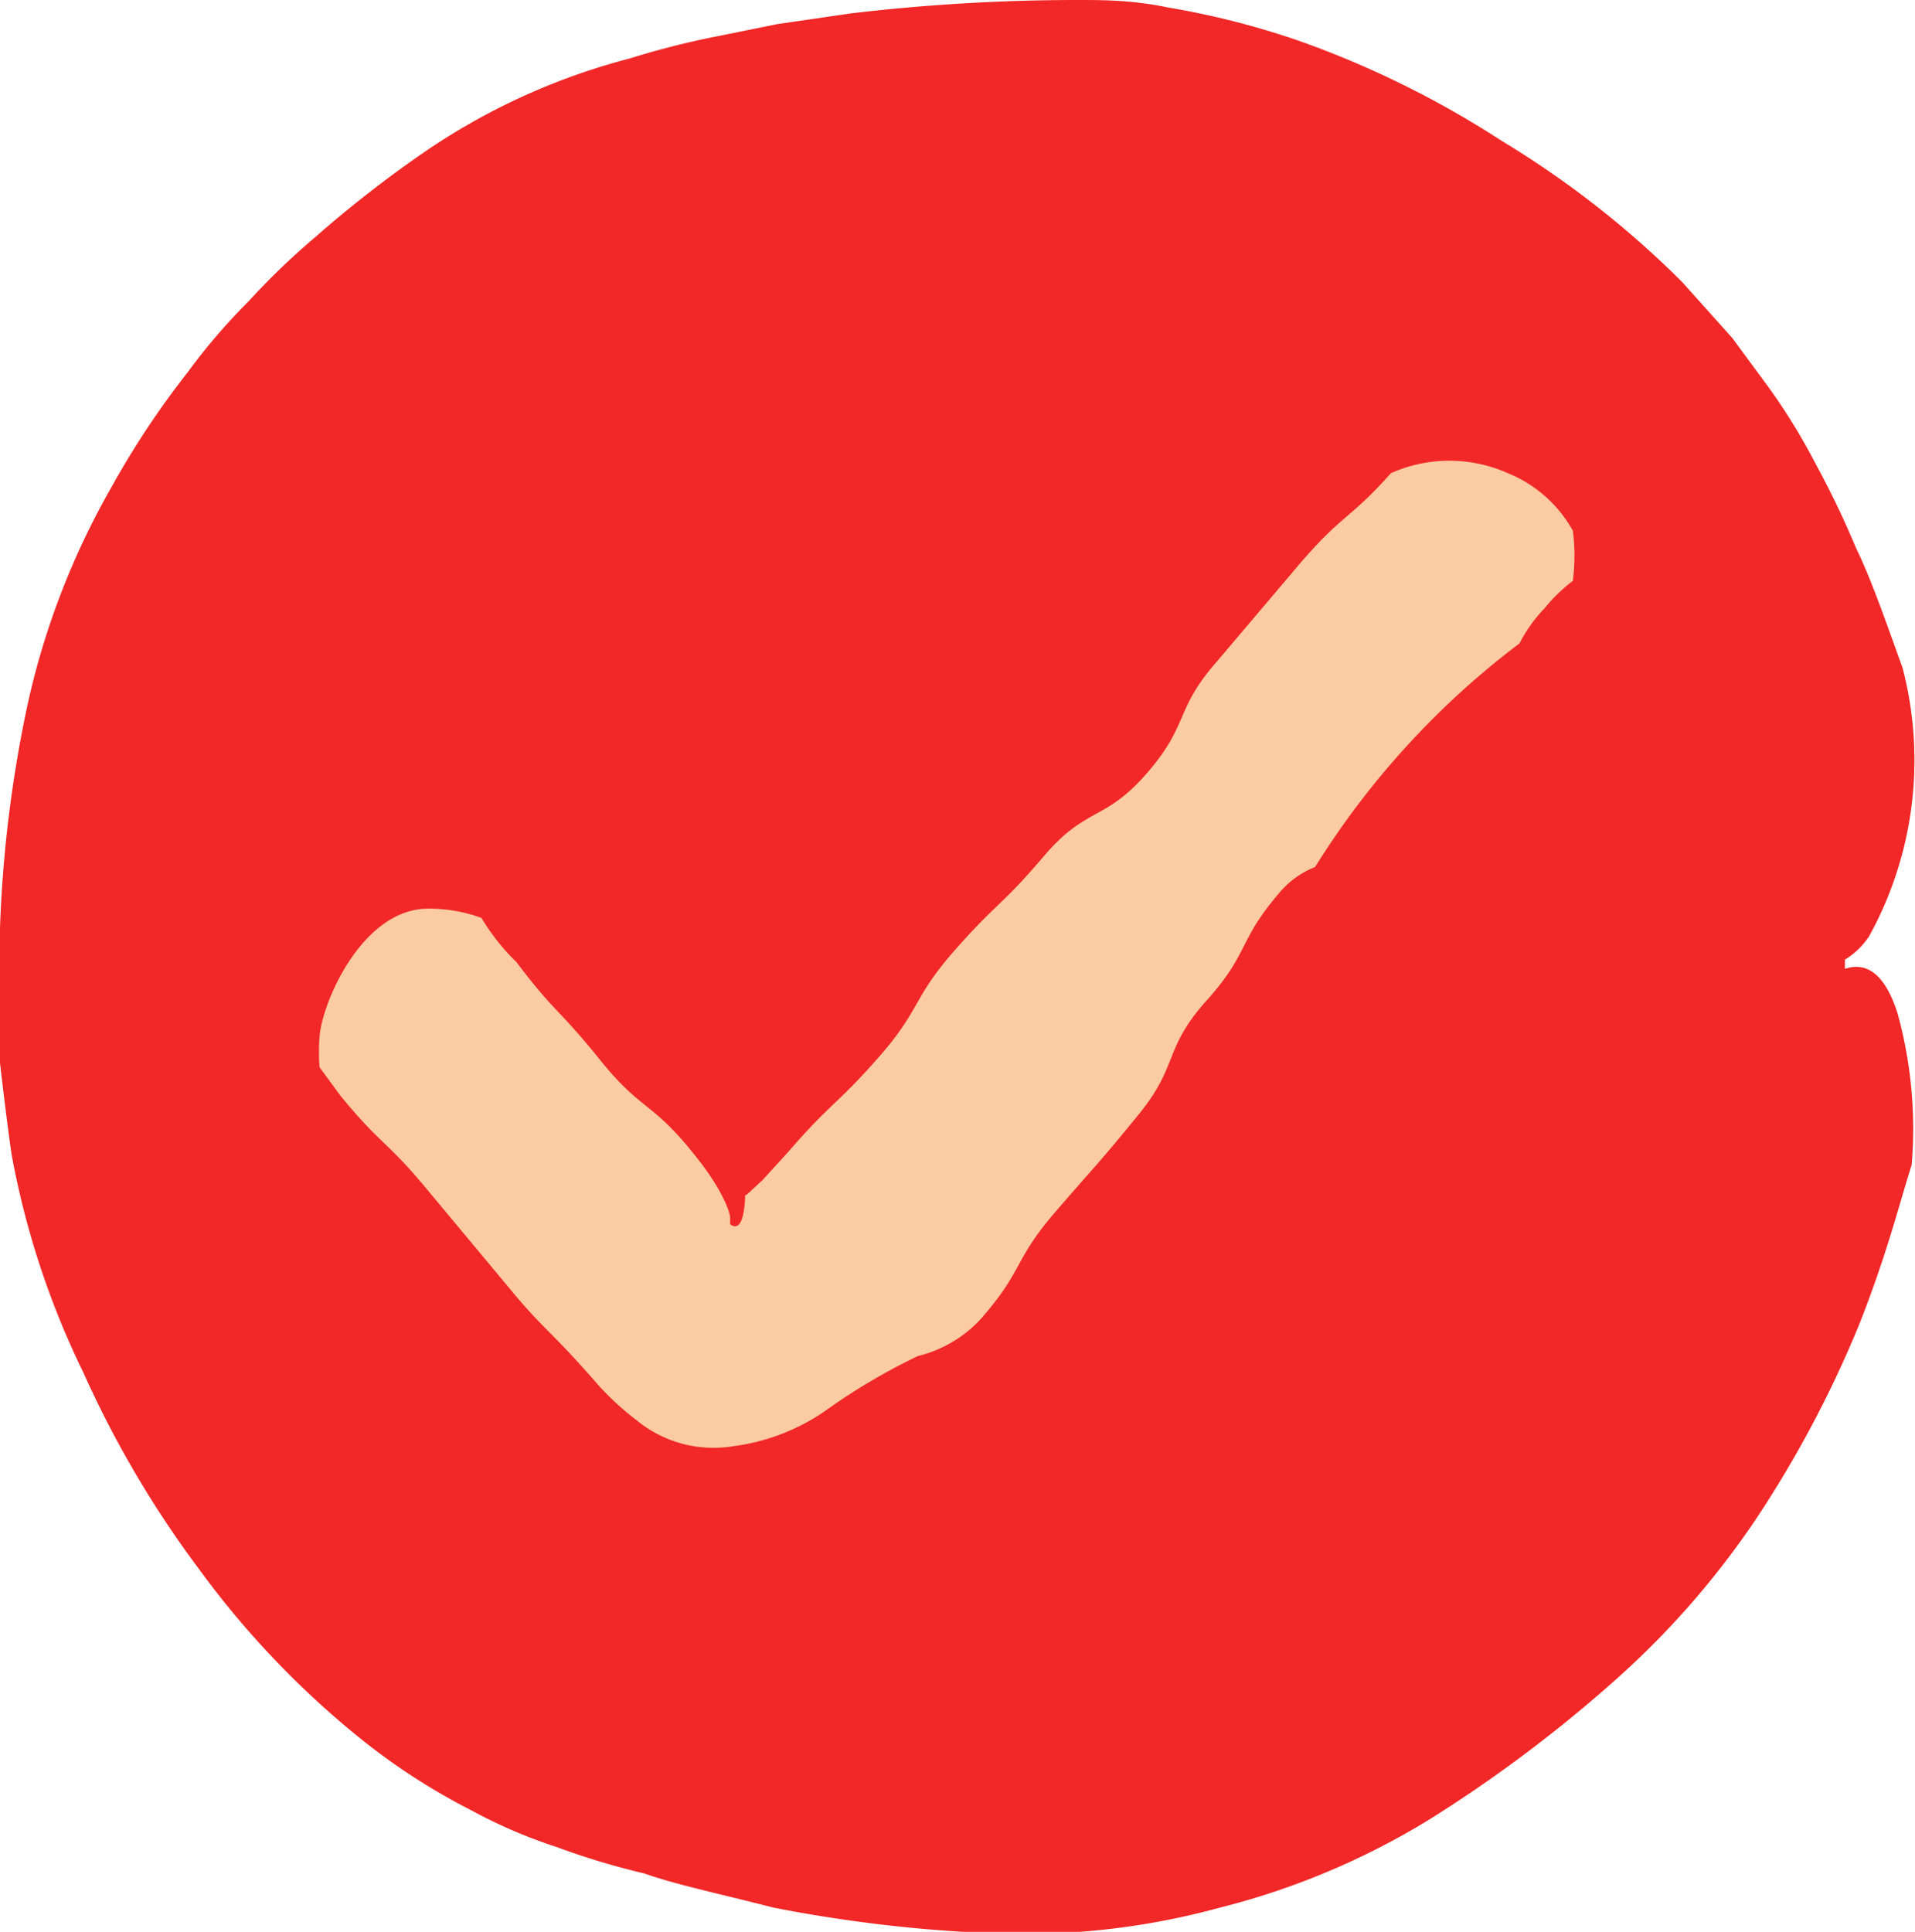 <svg xmlns="http://www.w3.org/2000/svg" viewBox="0 0 22.95 23.15"><defs><style>.cls-1{fill:#f12827;}.cls-2{fill:#fbcca3;}</style></defs><g id="Layer_2" data-name="Layer 2"><g id="Layer_1-2" data-name="Layer 1"><path class="cls-1" d="M22.74,12.14c-.16-.5-.39-.61-.63-.53V11.5a.93.93,0,0,0,.29-.28A4.37,4.37,0,0,0,22.8,8c-.22-.61-.38-1.07-.56-1.44a10.71,10.71,0,0,0-.48-1,7.3,7.3,0,0,0-.58-.94l-.42-.57-.6-.67A11.4,11.4,0,0,0,18,1.69,11.52,11.52,0,0,0,15.57.49,9.75,9.75,0,0,0,14,.09C13.57,0,13.23,0,12.89,0A23.15,23.15,0,0,0,10.2.16L9.31.29,8.62.43A9.78,9.78,0,0,0,7.55.7,7.83,7.83,0,0,0,5.06,1.84a14,14,0,0,0-1.28,1,8.58,8.58,0,0,0-.8.77,7.26,7.26,0,0,0-.73.85,10.41,10.41,0,0,0-.91,1.37,9.24,9.24,0,0,0-1,2.57A15.26,15.26,0,0,0,0,11.12a13.38,13.38,0,0,0,0,1.62c.05.42.09.76.14,1.1A10.11,10.11,0,0,0,1,16.45a12.41,12.41,0,0,0,1.39,2.36,10.74,10.74,0,0,0,1.9,2,7.7,7.7,0,0,0,1.37.89,6,6,0,0,0,1,.43,9,9,0,0,0,1.06.32c.4.14.89.24,1.55.41a17.29,17.29,0,0,0,2.67.31,8.94,8.94,0,0,0,2.68-.31,9,9,0,0,0,2.5-1.05,16.48,16.48,0,0,0,2.15-1.6,10.18,10.18,0,0,0,1.77-2,13.36,13.36,0,0,0,1.25-2.36c.33-.84.47-1.42.62-1.89A5.19,5.19,0,0,0,22.74,12.14Z"/><path class="cls-2" d="M18.07,5.67a1.72,1.72,0,0,0-1.4,0c-.49.55-.58.49-1.08,1.07l-1,1.18c-.52.59-.33.75-.84,1.34s-.73.4-1.24,1-.56.55-1.07,1.13-.4.7-.91,1.28-.57.54-1.08,1.13l-.31.34L9,14.27s-.07.07-.07.05h0s0,.49-.18.35l0-.08c0-.05-.08-.33-.45-.78-.49-.61-.62-.5-1.11-1.11s-.54-.56-1-1.17A2.6,2.6,0,0,1,5.77,11a1.82,1.82,0,0,0-.69-.11c-.76.05-1.22,1.13-1.25,1.53a2.26,2.26,0,0,0,0,.37l.25.34c.49.6.56.54,1.06,1.15l1,1.2c.4.48.44.44,1.05,1.14a3.39,3.39,0,0,0,.44.4,1.45,1.45,0,0,0,1.16.31,2.5,2.5,0,0,0,1.11-.43A7.38,7.38,0,0,1,11,16.25a1.51,1.51,0,0,0,.75-.44c.52-.59.39-.7.9-1.29s.52-.58,1-1.17.29-.78.81-1.36.37-.71.88-1.3a1.07,1.07,0,0,1,.42-.3s0,0,0,0a9.94,9.94,0,0,1,2.45-2.68h0a1.76,1.76,0,0,1,.3-.42,2,2,0,0,1,.34-.33,2.43,2.43,0,0,0,0-.6A1.57,1.57,0,0,0,18.07,5.67Z"/></g></g></svg>